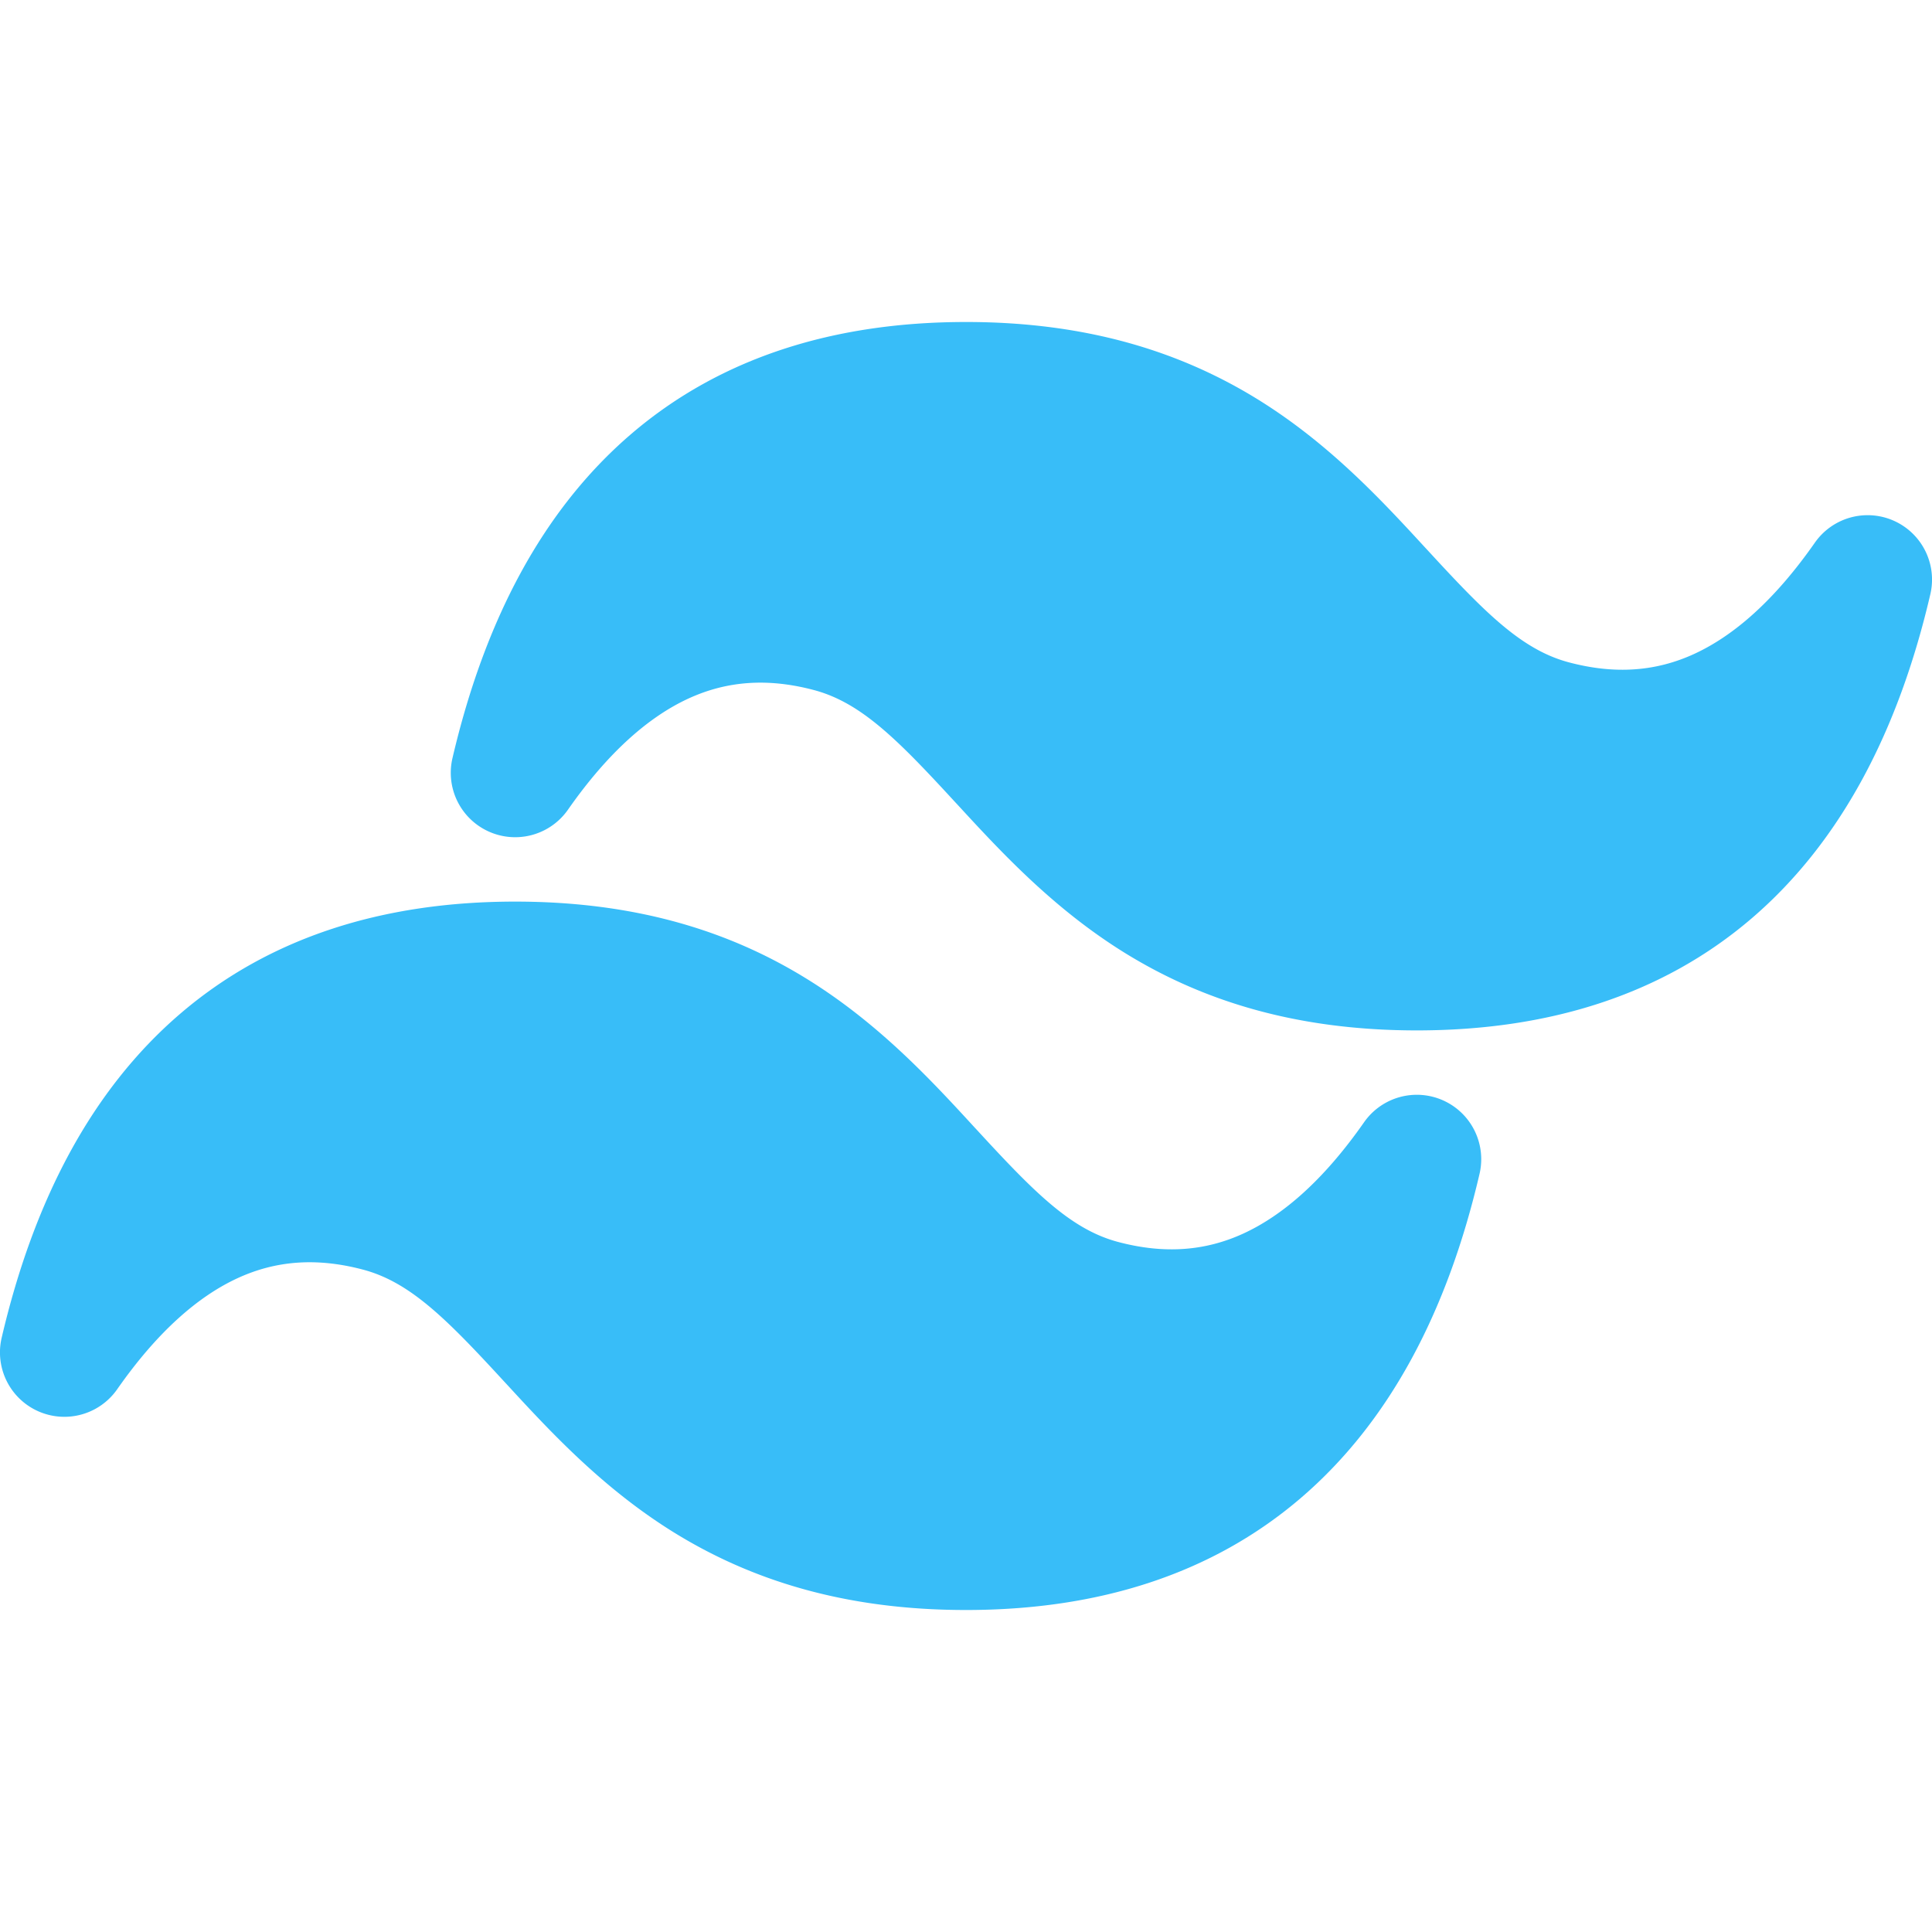 <svg fill="none" viewBox="0 0 15 15" xmlns="http://www.w3.org/2000/svg" height="32px" width="32px"><path d="M7.5 2.5c-1.026 0-1.908.277-2.6.87-.688.59-1.137 1.447-1.387 2.516a.5.5 0 0 0 .897.4c.316-.452.632-.723.936-.863.294-.135.611-.162.975-.065.366.098.65.386 1.095.87l.015.016c.336.365.745.81 1.305 1.156.582.359 1.305.6 2.264.6 1.026 0 1.908-.277 2.6-.87.688-.59 1.138-1.447 1.387-2.516a.5.5 0 0 0-.897-.4c-.316.452-.632.723-.936.863-.294.135-.611.162-.975.065-.366-.098-.65-.386-1.095-.87l-.015-.016c-.336-.365-.745-.81-1.305-1.156-.582-.359-1.305-.6-2.264-.6ZM4 7c-1.026 0-1.908.277-2.6.87C.712 8.46.263 9.317.013 10.386a.5.5 0 0 0 .897.4c.316-.452.632-.723.936-.863.294-.135.611-.162.975-.065.366.098.65.386 1.095.87l.015.016c.336.365.745.81 1.305 1.156.582.359 1.305.6 2.264.6 1.026 0 1.908-.277 2.6-.87.688-.59 1.138-1.447 1.387-2.516a.5.5 0 0 0-.897-.4c-.316.452-.632.723-.936.863-.294.135-.611.162-.975.065-.366-.098-.65-.386-1.095-.87l-.015-.016c-.335-.365-.745-.81-1.305-1.156C5.682 7.24 4.959 7 4 7Z" fill="#38bdf8" class="fill-000000"></path></svg>